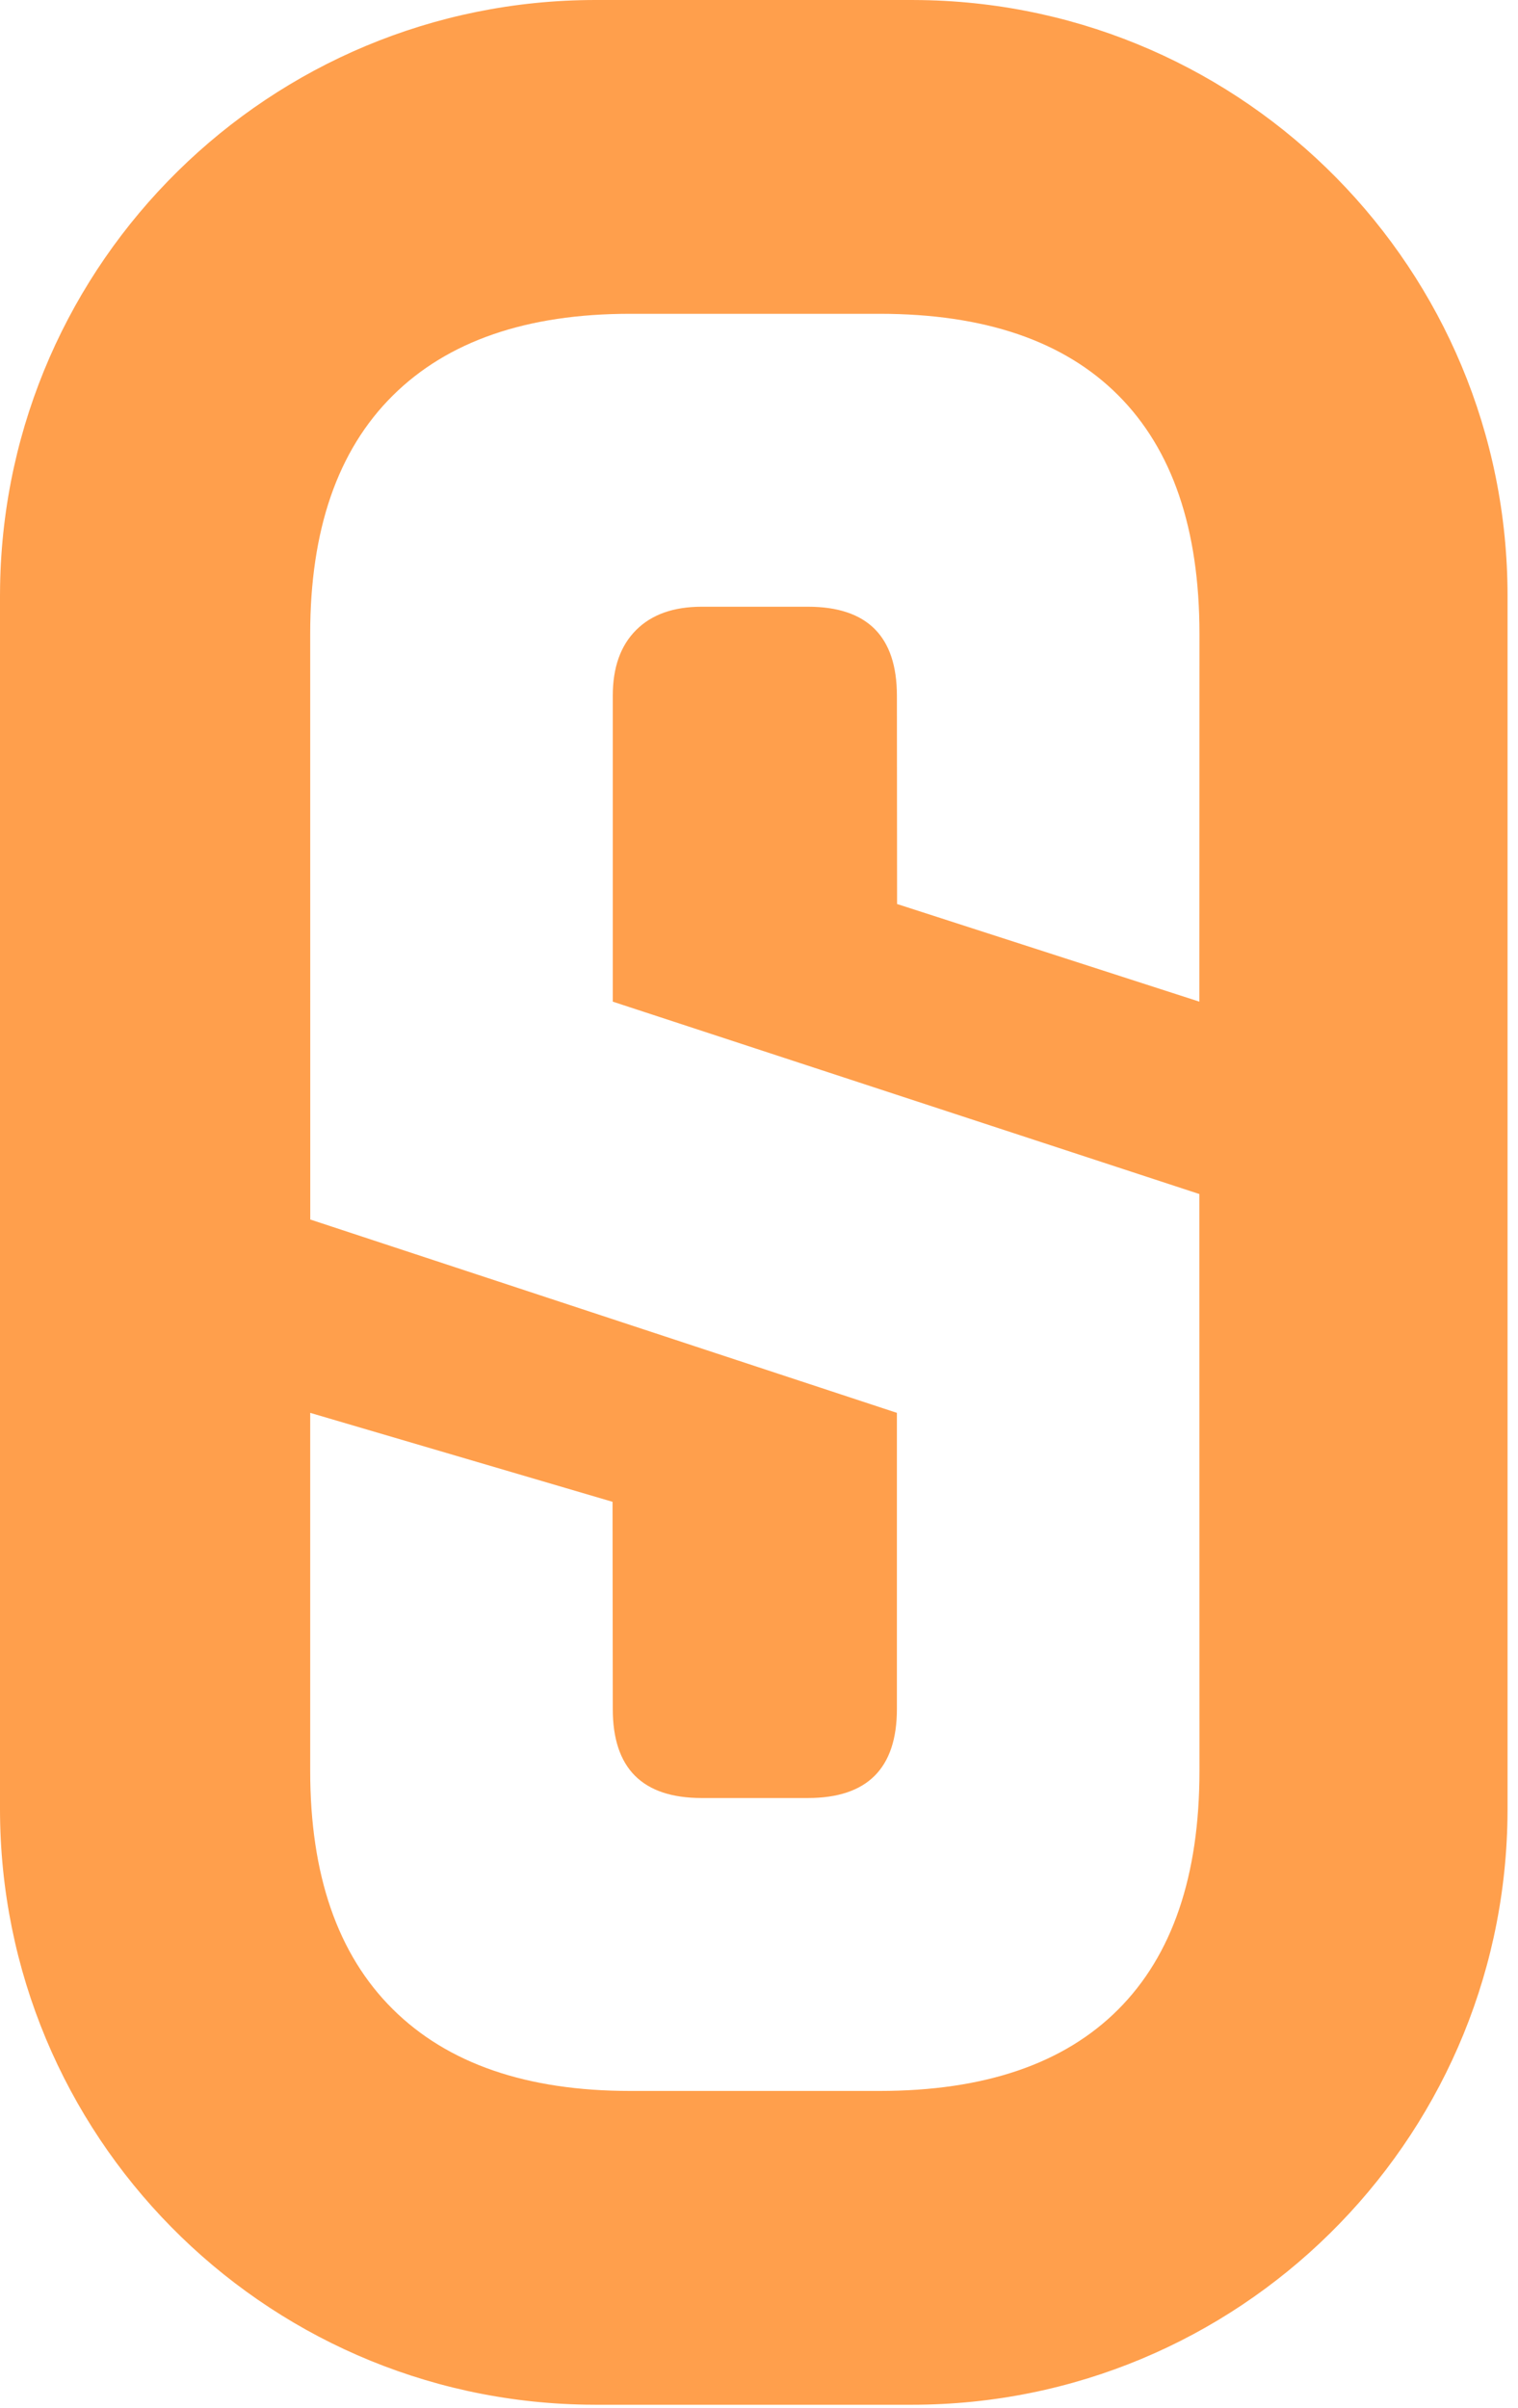 <svg role="img" aria-label="Stijn de Vries Logo" width="70px" height="111px">
        <defs>
          <linearGradient id="logo-gradient" x1="50%" y1="0%" x2="50%" y2="100%">
            <stop offset="0%" stop-color="#FF9F4C">
              <animate attributeName="stop-color" values="#FF9300; #FF5858; #FF9300;" dur="2s" repeatCount="indefinite">
              </animate>
            </stop> 
            <stop offset="100%" stop-color="#FF9F4C">
              <animate attributeName="stop-color" values="#FF9300; rgb(244, 200, 77); #FF9300;" dur="5s" repeatCount="indefinite">
              </animate>
            </stop>
          </linearGradient>
        </defs>
        <g>
          <path fill="url('#logo-gradient')"
            d="M42.054,-5.61328761e-13 L42.508,0.004 C57.467,0.246 69.518,12.448 69.518,27.464 L69.518,27.464 L69.518,83.378 L69.514,83.832 C69.272,98.791 57.07,110.842 42.054,110.842 L42.054,110.842 L27.464,110.842 L27.01,110.838 C12.051,110.596 8.17124146e-13,98.394 8.17124146e-13,83.378 L8.17124146e-13,83.378 L8.17124146e-13,27.464 L0.004,27.01 C0.246,12.051 12.448,-5.61328761e-13 27.464,-5.61328761e-13 L27.464,-5.61328761e-13 L42.054,-5.61328761e-13 Z M40.559,14.464 L29.057,14.464 C24.289,14.464 20.639,15.723 18.105,18.24 C15.571,20.757 14.304,24.416 14.304,29.217 L14.307,56.211 L41.359,65.123 L41.359,78.775 C41.359,81.509 39.992,82.876 37.258,82.876 L32.357,82.876 C29.623,82.876 28.257,81.509 28.257,78.775 L28.246,69.223 L14.304,65.123 L14.304,81.626 C14.304,86.426 15.571,90.085 18.105,92.602 C20.639,95.12 24.289,96.378 29.057,96.378 L40.559,96.378 C45.393,96.378 49.06,95.128 51.56,92.627 C54.061,90.127 55.311,86.46 55.311,81.626 L55.306,55.037 L28.257,46.169 L28.257,32.067 C28.257,30.767 28.615,29.758 29.332,29.042 C30.048,28.325 31.057,27.966 32.357,27.966 L37.258,27.966 C39.992,27.966 41.359,29.333 41.359,32.067 L41.367,41.669 L55.306,46.169 L55.311,29.217 C55.311,24.382 54.061,20.715 51.56,18.215 C49.06,15.714 45.393,14.464 40.559,14.464 Z">
          </path>
        </g>
      </svg>